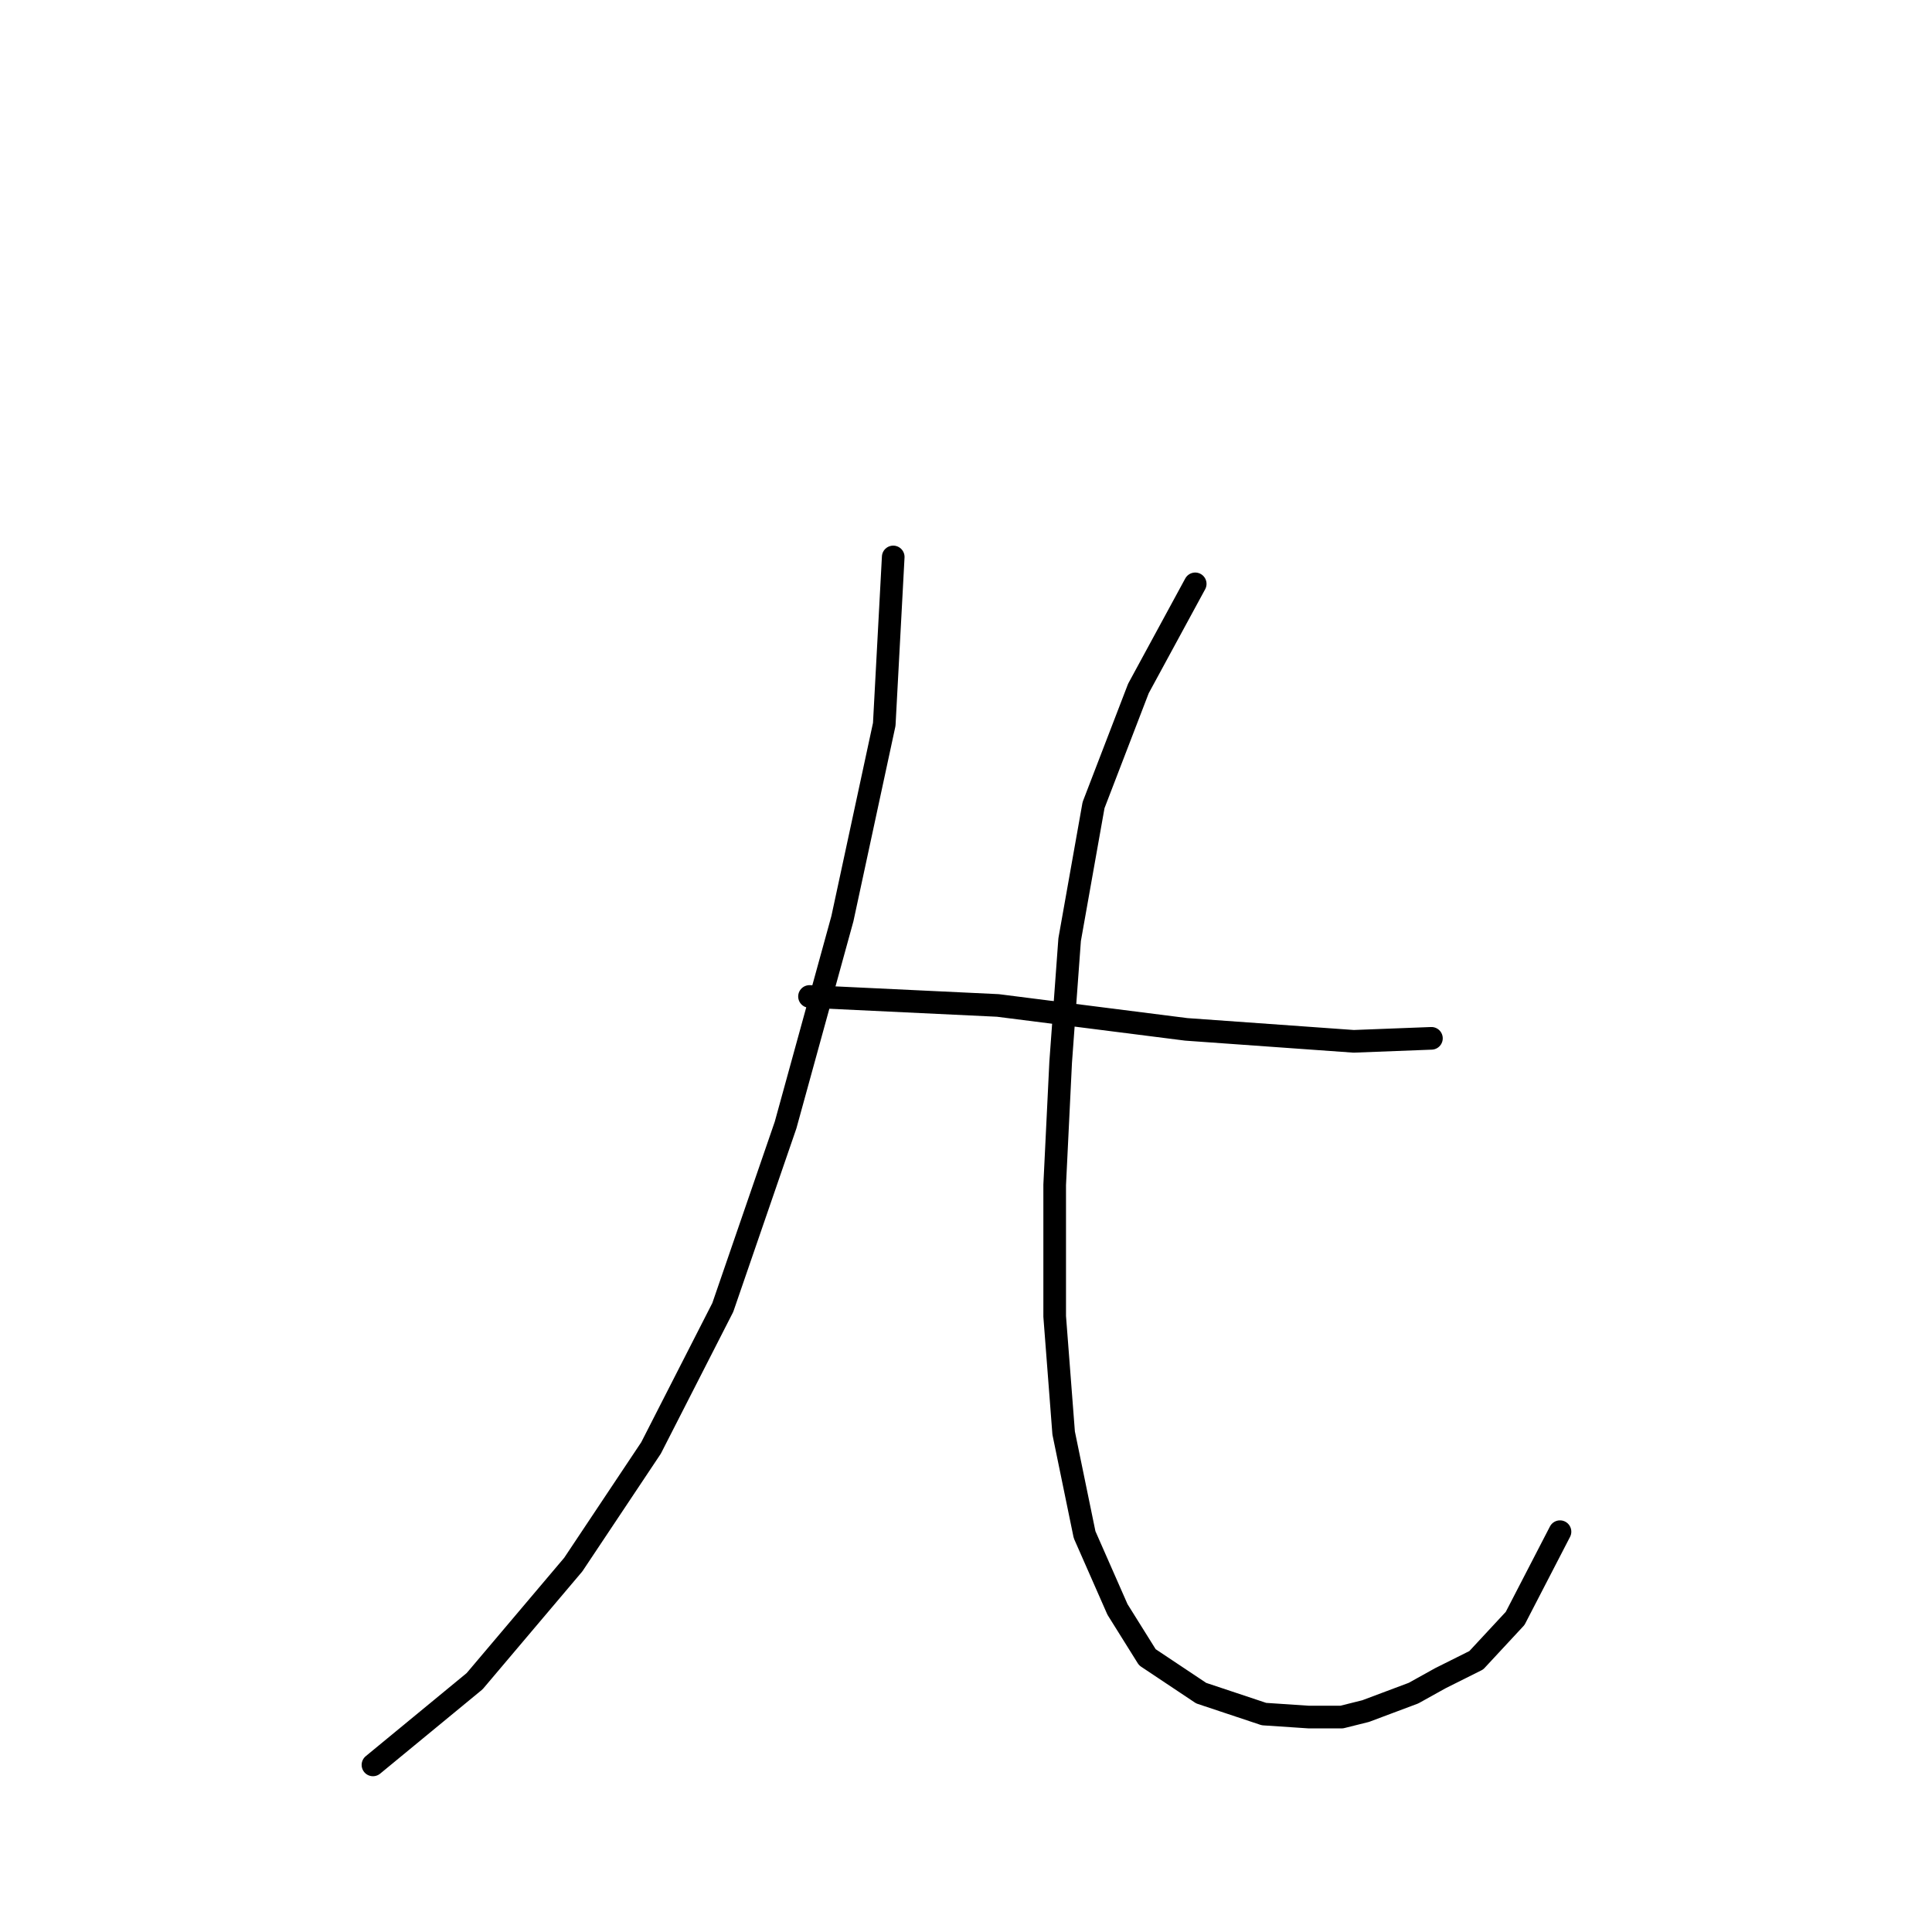 <?xml version="1.0" standalone="no"?>
    <svg width="256" height="256" xmlns="http://www.w3.org/2000/svg" version="1.1">
    <polyline stroke="black" stroke-width="3" stroke-linecap="round" fill="transparent" stroke-linejoin="round" points="118.357 73.798 117.168 95.985 111.621 121.737 104.094 149.074 95.774 173.242 86.265 191.863 75.964 207.314 62.89 222.766 49.419 233.859 49.419 233.859 " />
        <polyline stroke="black" stroke-width="3" stroke-linecap="round" fill="transparent" stroke-linejoin="round" points="158.372 77.364 150.844 91.231 144.901 106.682 141.732 124.511 140.543 140.754 139.751 156.998 139.751 174.431 140.939 189.882 143.713 203.353 148.071 213.257 152.033 219.596 159.164 224.351 167.484 227.124 173.427 227.52 177.785 227.52 180.955 226.728 184.124 225.539 187.294 224.351 190.859 222.37 195.614 219.993 200.764 214.446 206.707 202.956 206.707 202.956 " />
        <polyline stroke="black" stroke-width="3" stroke-linecap="round" fill="transparent" stroke-linejoin="round" points="107.263 132.038 132.223 133.227 157.183 136.396 179.37 137.981 189.671 137.585 189.671 137.585 " />
        </svg>